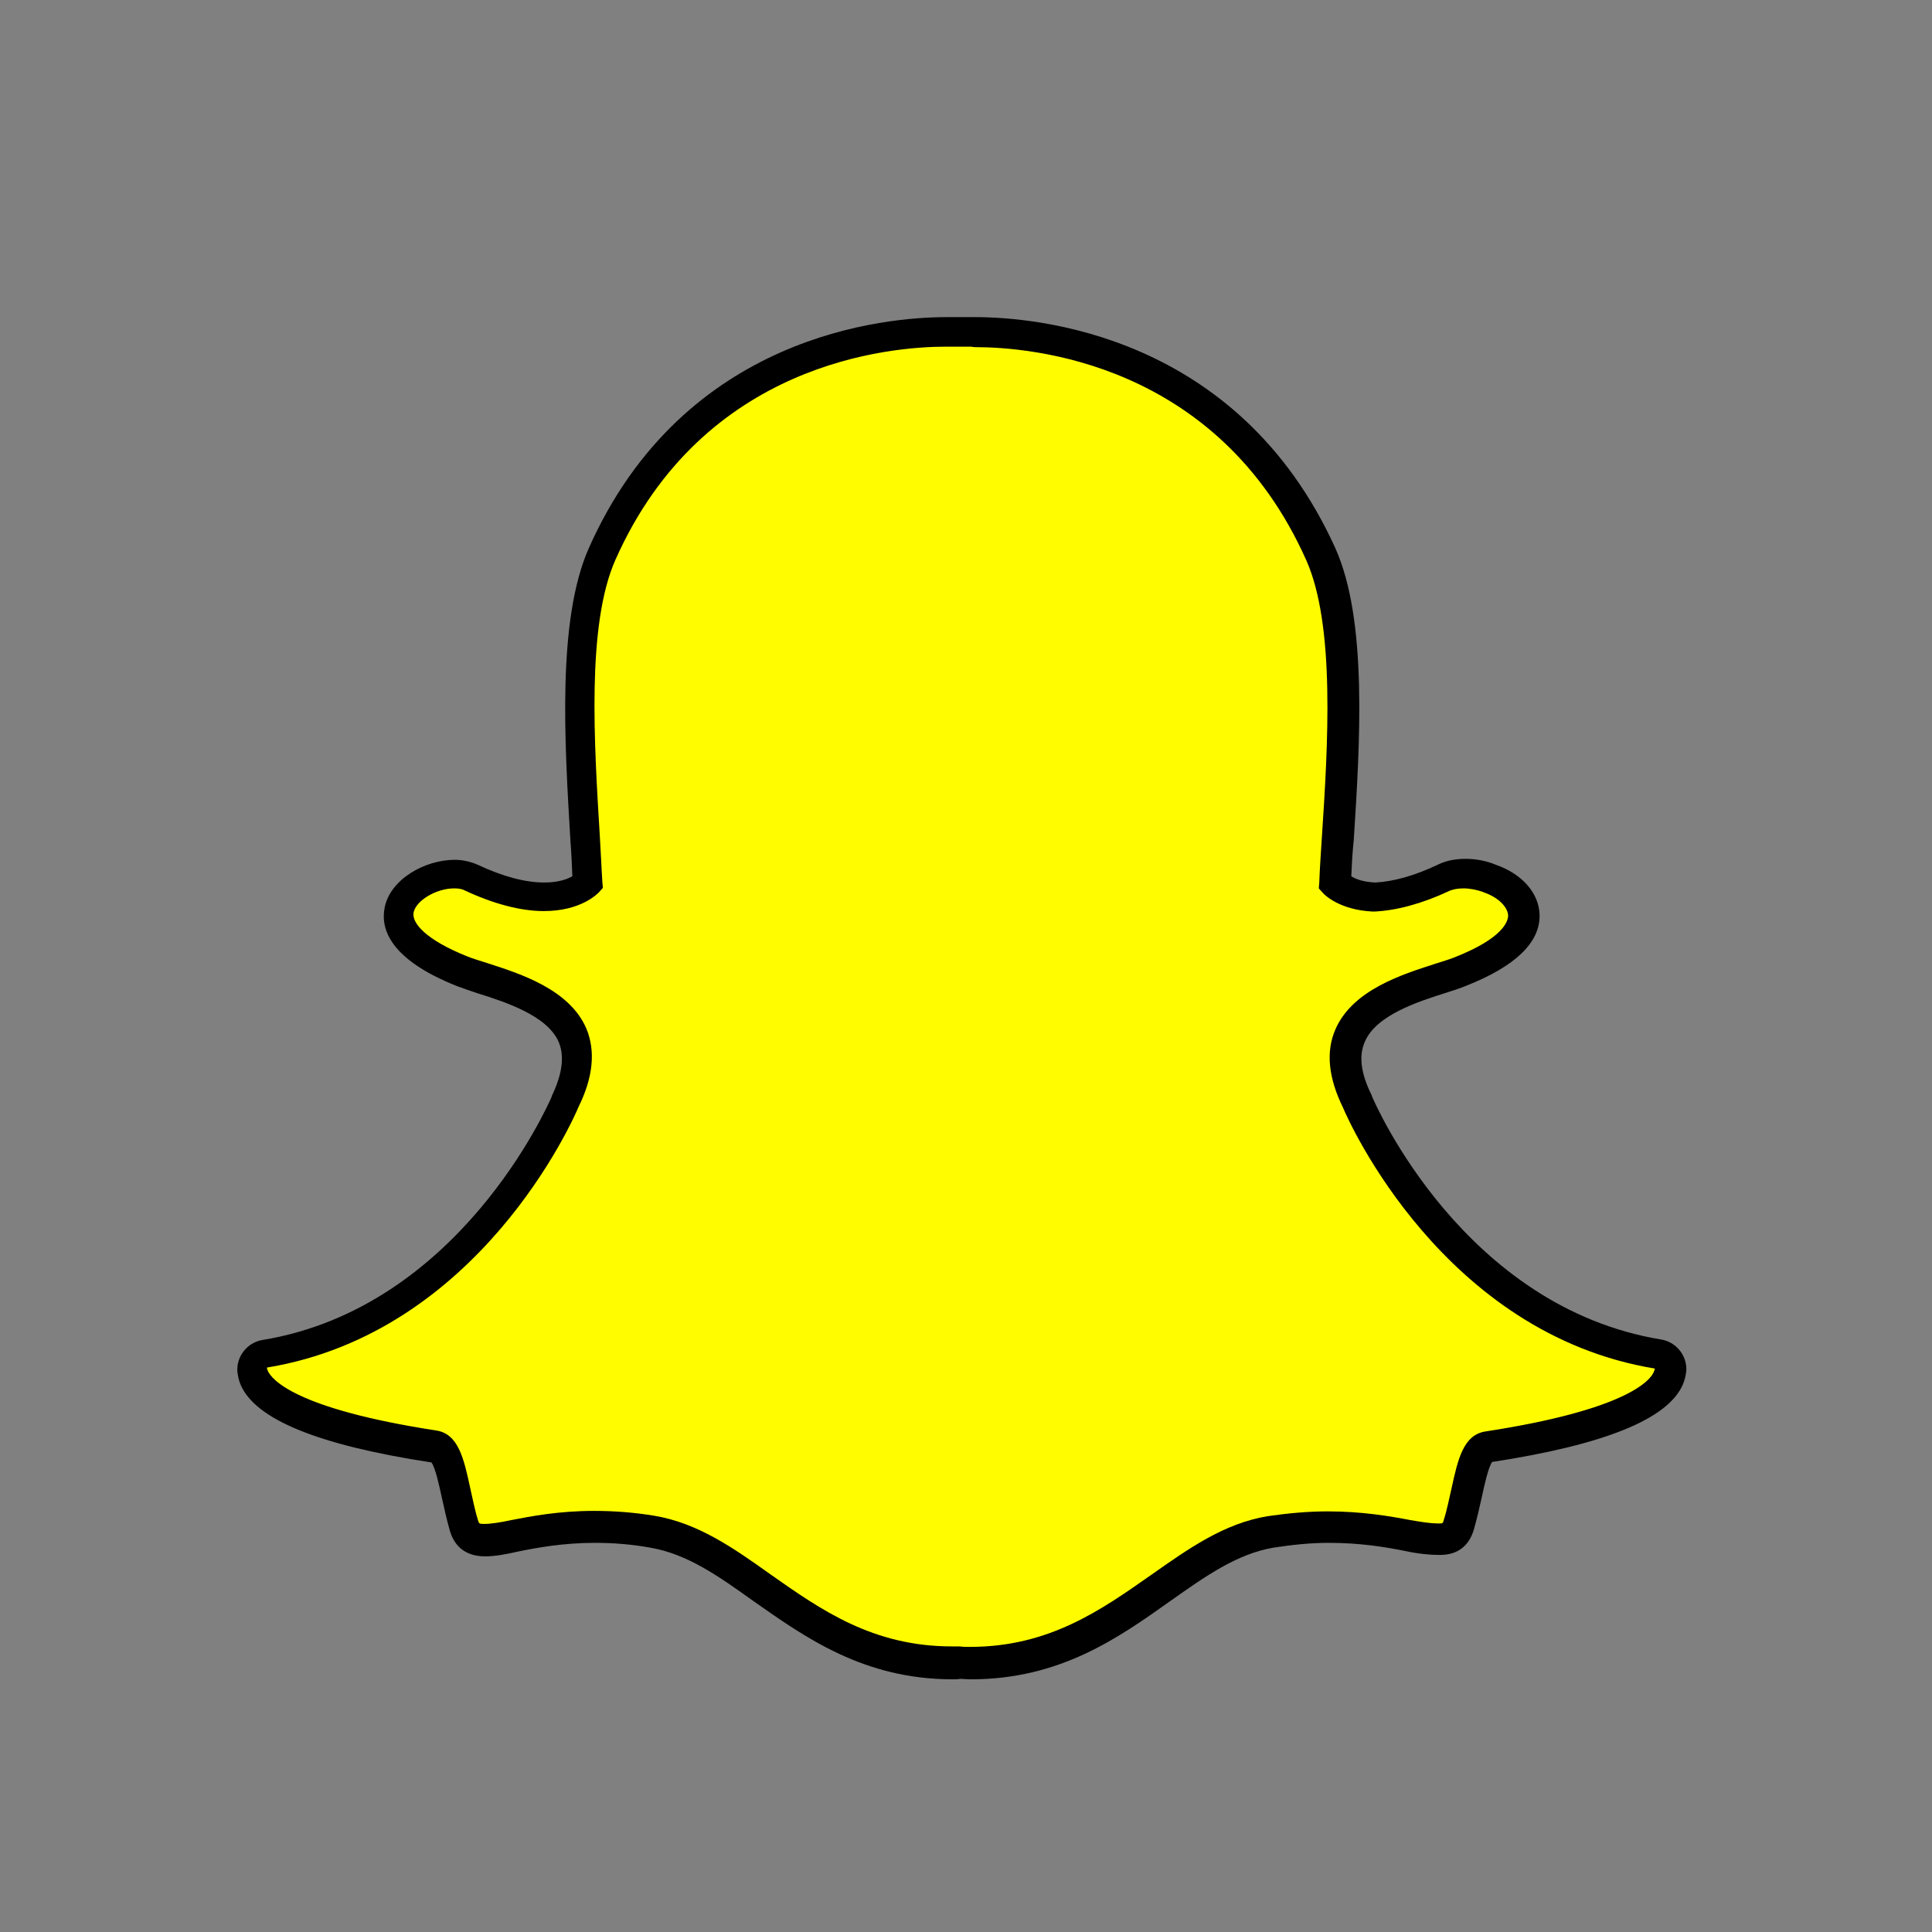 <svg width="28" height="28" viewBox="0 0 28 28" fill="none" xmlns="http://www.w3.org/2000/svg">
<rect x="0" y="0" width="28" height="28" fill="#808080" stroke="none"/>
<path fill-rule="evenodd" clip-rule="evenodd" d="M19.407 12.228C19.395 12.364 19.389 12.466 19.378 12.689L19.372 12.806L19.47 12.871C19.579 12.944 19.735 12.989 19.926 12.996L19.936 12.996L19.945 12.996C20.241 12.98 20.577 12.885 20.928 12.716C21.018 12.671 21.125 12.652 21.239 12.652C21.363 12.652 21.49 12.677 21.594 12.72L21.601 12.723L21.607 12.725C21.917 12.833 22.102 13.044 22.107 13.265C22.112 13.555 21.817 13.84 21.177 14.093C21.105 14.123 21.016 14.154 20.89 14.194C20.563 14.297 20.38 14.363 20.183 14.463C19.892 14.611 19.688 14.788 19.591 15.017C19.476 15.276 19.512 15.585 19.679 15.932L19.695 15.97C19.709 16.005 19.739 16.071 19.777 16.148C19.834 16.264 19.902 16.392 19.98 16.528C20.198 16.907 20.46 17.289 20.77 17.654C21.647 18.689 22.734 19.401 24.04 19.616C24.154 19.635 24.238 19.737 24.233 19.852C24.227 19.904 24.216 19.948 24.201 19.982C24.022 20.393 23.16 20.744 21.594 20.985L21.509 20.998L21.458 21.067C21.457 21.07 21.457 21.07 21.455 21.072C21.402 21.147 21.365 21.262 21.321 21.445C21.307 21.503 21.297 21.548 21.277 21.643C21.209 21.94 21.199 21.984 21.161 22.113C21.117 22.263 21.029 22.329 20.874 22.329H20.846C20.725 22.329 20.577 22.313 20.413 22.278C19.993 22.194 19.659 22.154 19.254 22.154C19.001 22.154 18.734 22.179 18.423 22.227C18.147 22.274 17.886 22.376 17.602 22.535C17.389 22.654 17.219 22.768 16.834 23.041C16.271 23.44 15.999 23.614 15.627 23.787C15.136 24.014 14.634 24.133 14.069 24.133C14.051 24.133 14.034 24.132 14.001 24.13C13.951 24.126 13.939 24.125 13.915 24.125H13.894L13.874 24.13C13.867 24.131 13.856 24.132 13.84 24.132C13.832 24.133 13.825 24.133 13.809 24.133C13.304 24.133 12.848 24.036 12.405 23.852C12.051 23.704 11.732 23.517 11.302 23.221C11.233 23.172 11.215 23.16 11.044 23.04C10.296 22.505 9.952 22.312 9.459 22.227C9.193 22.178 8.909 22.154 8.625 22.154C8.223 22.154 7.892 22.198 7.468 22.285L7.463 22.286C7.273 22.329 7.136 22.351 7.032 22.351C6.845 22.351 6.761 22.274 6.718 22.127C6.697 22.055 6.677 21.978 6.656 21.887C6.643 21.832 6.601 21.643 6.602 21.648C6.581 21.555 6.571 21.51 6.557 21.452C6.512 21.265 6.475 21.15 6.42 21.074L6.369 21.005L6.285 20.992C4.716 20.751 3.857 20.401 3.678 19.99C3.662 19.955 3.652 19.911 3.645 19.859C3.641 19.744 3.724 19.642 3.838 19.624C5.068 19.421 6.106 18.774 6.96 17.827C7.312 17.437 7.611 17.02 7.858 16.6C7.947 16.45 8.024 16.308 8.089 16.177C8.113 16.13 8.134 16.086 8.153 16.046C8.165 16.02 8.17 16.008 8.182 15.982L8.199 15.942V15.938C8.359 15.591 8.395 15.284 8.289 15.027C8.192 14.796 7.988 14.619 7.696 14.47C7.499 14.37 7.316 14.304 6.989 14.201C6.837 14.15 6.771 14.127 6.699 14.1C6.281 13.934 6.015 13.754 5.877 13.572C5.779 13.442 5.753 13.322 5.775 13.2C5.828 12.916 6.215 12.666 6.59 12.666C6.672 12.666 6.756 12.685 6.836 12.719C7.227 12.903 7.579 12.996 7.888 12.996C8.1 12.996 8.276 12.95 8.401 12.876L8.506 12.813L8.501 12.691C8.495 12.557 8.493 12.507 8.489 12.436C8.484 12.338 8.479 12.253 8.472 12.172C8.471 12.152 8.469 12.123 8.467 12.075C8.464 12.035 8.462 12.004 8.461 11.973C8.428 11.425 8.412 11.083 8.403 10.721C8.372 9.494 8.461 8.616 8.722 8.026C9.318 6.685 10.247 5.803 11.404 5.292C12.204 4.939 13.014 4.802 13.718 4.802H14.132C14.841 4.802 15.653 4.939 16.457 5.292C17.619 5.803 18.556 6.686 19.165 8.028C19.367 8.477 19.469 9.111 19.49 9.928C19.506 10.542 19.483 11.074 19.413 12.169L19.407 12.228Z" fill="#FFFC00"/>
<path fill-rule="evenodd" clip-rule="evenodd" d="M14.132 5.031C14.925 5.031 17.647 5.241 18.931 8.118C19.352 9.065 19.247 10.784 19.156 12.159C19.142 12.377 19.127 12.587 19.12 12.79L19.113 12.875L19.17 12.938C19.191 12.966 19.415 13.19 19.899 13.211H19.906H19.913C20.236 13.197 20.601 13.099 20.994 12.917C21.05 12.889 21.127 12.875 21.211 12.875C21.302 12.875 21.401 12.896 21.485 12.924L21.499 12.931C21.709 13.001 21.85 13.141 21.857 13.267C21.857 13.338 21.808 13.59 21.071 13.878C21.001 13.906 20.903 13.934 20.797 13.969C20.32 14.123 19.598 14.348 19.352 14.923C19.212 15.246 19.254 15.625 19.464 16.053C19.548 16.256 20.917 19.329 23.983 19.834C23.983 19.848 23.975 19.862 23.968 19.883C23.919 20.003 23.582 20.431 21.527 20.746C21.204 20.796 21.127 21.16 21.036 21.574C21.001 21.721 20.973 21.876 20.924 22.03C20.91 22.079 20.91 22.079 20.853 22.079H20.832C20.741 22.079 20.601 22.058 20.439 22.03C20.145 21.974 19.745 21.904 19.24 21.904C18.952 21.904 18.657 21.932 18.37 21.974C17.738 22.079 17.226 22.444 16.686 22.823C15.956 23.335 15.206 23.868 14.055 23.868C14.006 23.868 13.957 23.868 13.908 23.861H13.894H13.88H13.796C12.645 23.861 11.894 23.328 11.165 22.816C10.624 22.43 10.112 22.072 9.481 21.967C9.186 21.918 8.892 21.897 8.611 21.897C8.099 21.897 7.699 21.974 7.411 22.03C7.25 22.065 7.109 22.086 7.018 22.086C6.941 22.086 6.941 22.079 6.927 22.03C6.878 21.876 6.85 21.715 6.815 21.567C6.724 21.146 6.646 20.782 6.324 20.732C4.268 20.416 3.938 19.989 3.882 19.869C3.875 19.848 3.868 19.834 3.868 19.82C6.941 19.315 8.302 16.242 8.386 16.039C8.597 15.611 8.632 15.232 8.499 14.909C8.253 14.334 7.53 14.109 7.053 13.955C6.941 13.92 6.85 13.892 6.78 13.864C6.162 13.618 5.966 13.373 5.994 13.225C6.029 13.05 6.324 12.875 6.583 12.875C6.639 12.875 6.695 12.882 6.731 12.903C7.151 13.099 7.544 13.204 7.881 13.204C8.414 13.204 8.653 12.959 8.681 12.931L8.737 12.868L8.73 12.783C8.716 12.58 8.709 12.369 8.695 12.152C8.611 10.77 8.499 9.058 8.92 8.111C10.196 5.241 12.912 5.024 13.711 5.024H14.076C14.104 5.031 14.118 5.031 14.132 5.031M14.132 4.596V4.596H14.083H13.718C12.855 4.596 9.916 4.834 8.534 7.943C8.071 8.988 8.183 10.763 8.267 12.187C8.281 12.355 8.288 12.531 8.295 12.699C8.225 12.741 8.092 12.79 7.888 12.79C7.615 12.79 7.292 12.706 6.92 12.531C6.822 12.489 6.709 12.461 6.59 12.461C6.162 12.461 5.65 12.741 5.573 13.162C5.517 13.464 5.65 13.906 6.625 14.292C6.717 14.327 6.822 14.362 6.927 14.397C7.327 14.523 7.937 14.72 8.099 15.106C8.183 15.309 8.148 15.569 8 15.877C8 15.884 7.994 15.891 7.994 15.898C7.937 16.025 6.653 18.95 3.805 19.42C3.588 19.455 3.426 19.652 3.44 19.876C3.447 19.939 3.461 20.01 3.489 20.073C3.707 20.571 4.605 20.943 6.253 21.195C6.31 21.273 6.366 21.532 6.401 21.694C6.436 21.848 6.471 22.016 6.52 22.185C6.569 22.353 6.695 22.556 7.032 22.556C7.166 22.556 7.327 22.528 7.509 22.486C7.783 22.43 8.162 22.36 8.625 22.36C8.884 22.36 9.158 22.381 9.425 22.43C9.958 22.521 10.407 22.837 10.926 23.209C11.677 23.735 12.519 24.338 13.809 24.338C13.845 24.338 13.88 24.338 13.915 24.331C13.957 24.331 14.013 24.338 14.069 24.338C15.36 24.338 16.202 23.742 16.953 23.209C17.479 22.837 17.928 22.521 18.454 22.43C18.728 22.388 18.994 22.36 19.254 22.36C19.703 22.36 20.054 22.416 20.369 22.479C20.566 22.521 20.727 22.535 20.846 22.535H20.86H20.874C21.12 22.535 21.288 22.409 21.359 22.171C21.408 22.002 21.443 21.841 21.478 21.686C21.513 21.525 21.569 21.265 21.625 21.188C23.267 20.936 24.172 20.564 24.389 20.066C24.417 20.003 24.431 19.933 24.439 19.869C24.453 19.645 24.291 19.448 24.074 19.413C21.218 18.943 19.934 16.011 19.885 15.891C19.885 15.884 19.878 15.877 19.878 15.87C19.724 15.562 19.689 15.302 19.78 15.099C19.941 14.713 20.552 14.516 20.952 14.39C21.064 14.355 21.169 14.32 21.253 14.285C21.962 14.004 22.32 13.66 22.313 13.261C22.306 12.945 22.06 12.664 21.674 12.531C21.541 12.475 21.387 12.447 21.239 12.447C21.134 12.447 20.98 12.461 20.839 12.531C20.503 12.692 20.194 12.776 19.934 12.79C19.759 12.783 19.647 12.741 19.584 12.699C19.59 12.552 19.598 12.405 19.612 12.25L19.619 12.187C19.71 10.763 19.822 8.988 19.352 7.943C17.942 4.834 15.002 4.596 14.132 4.596" fill="black"/>
</svg>
